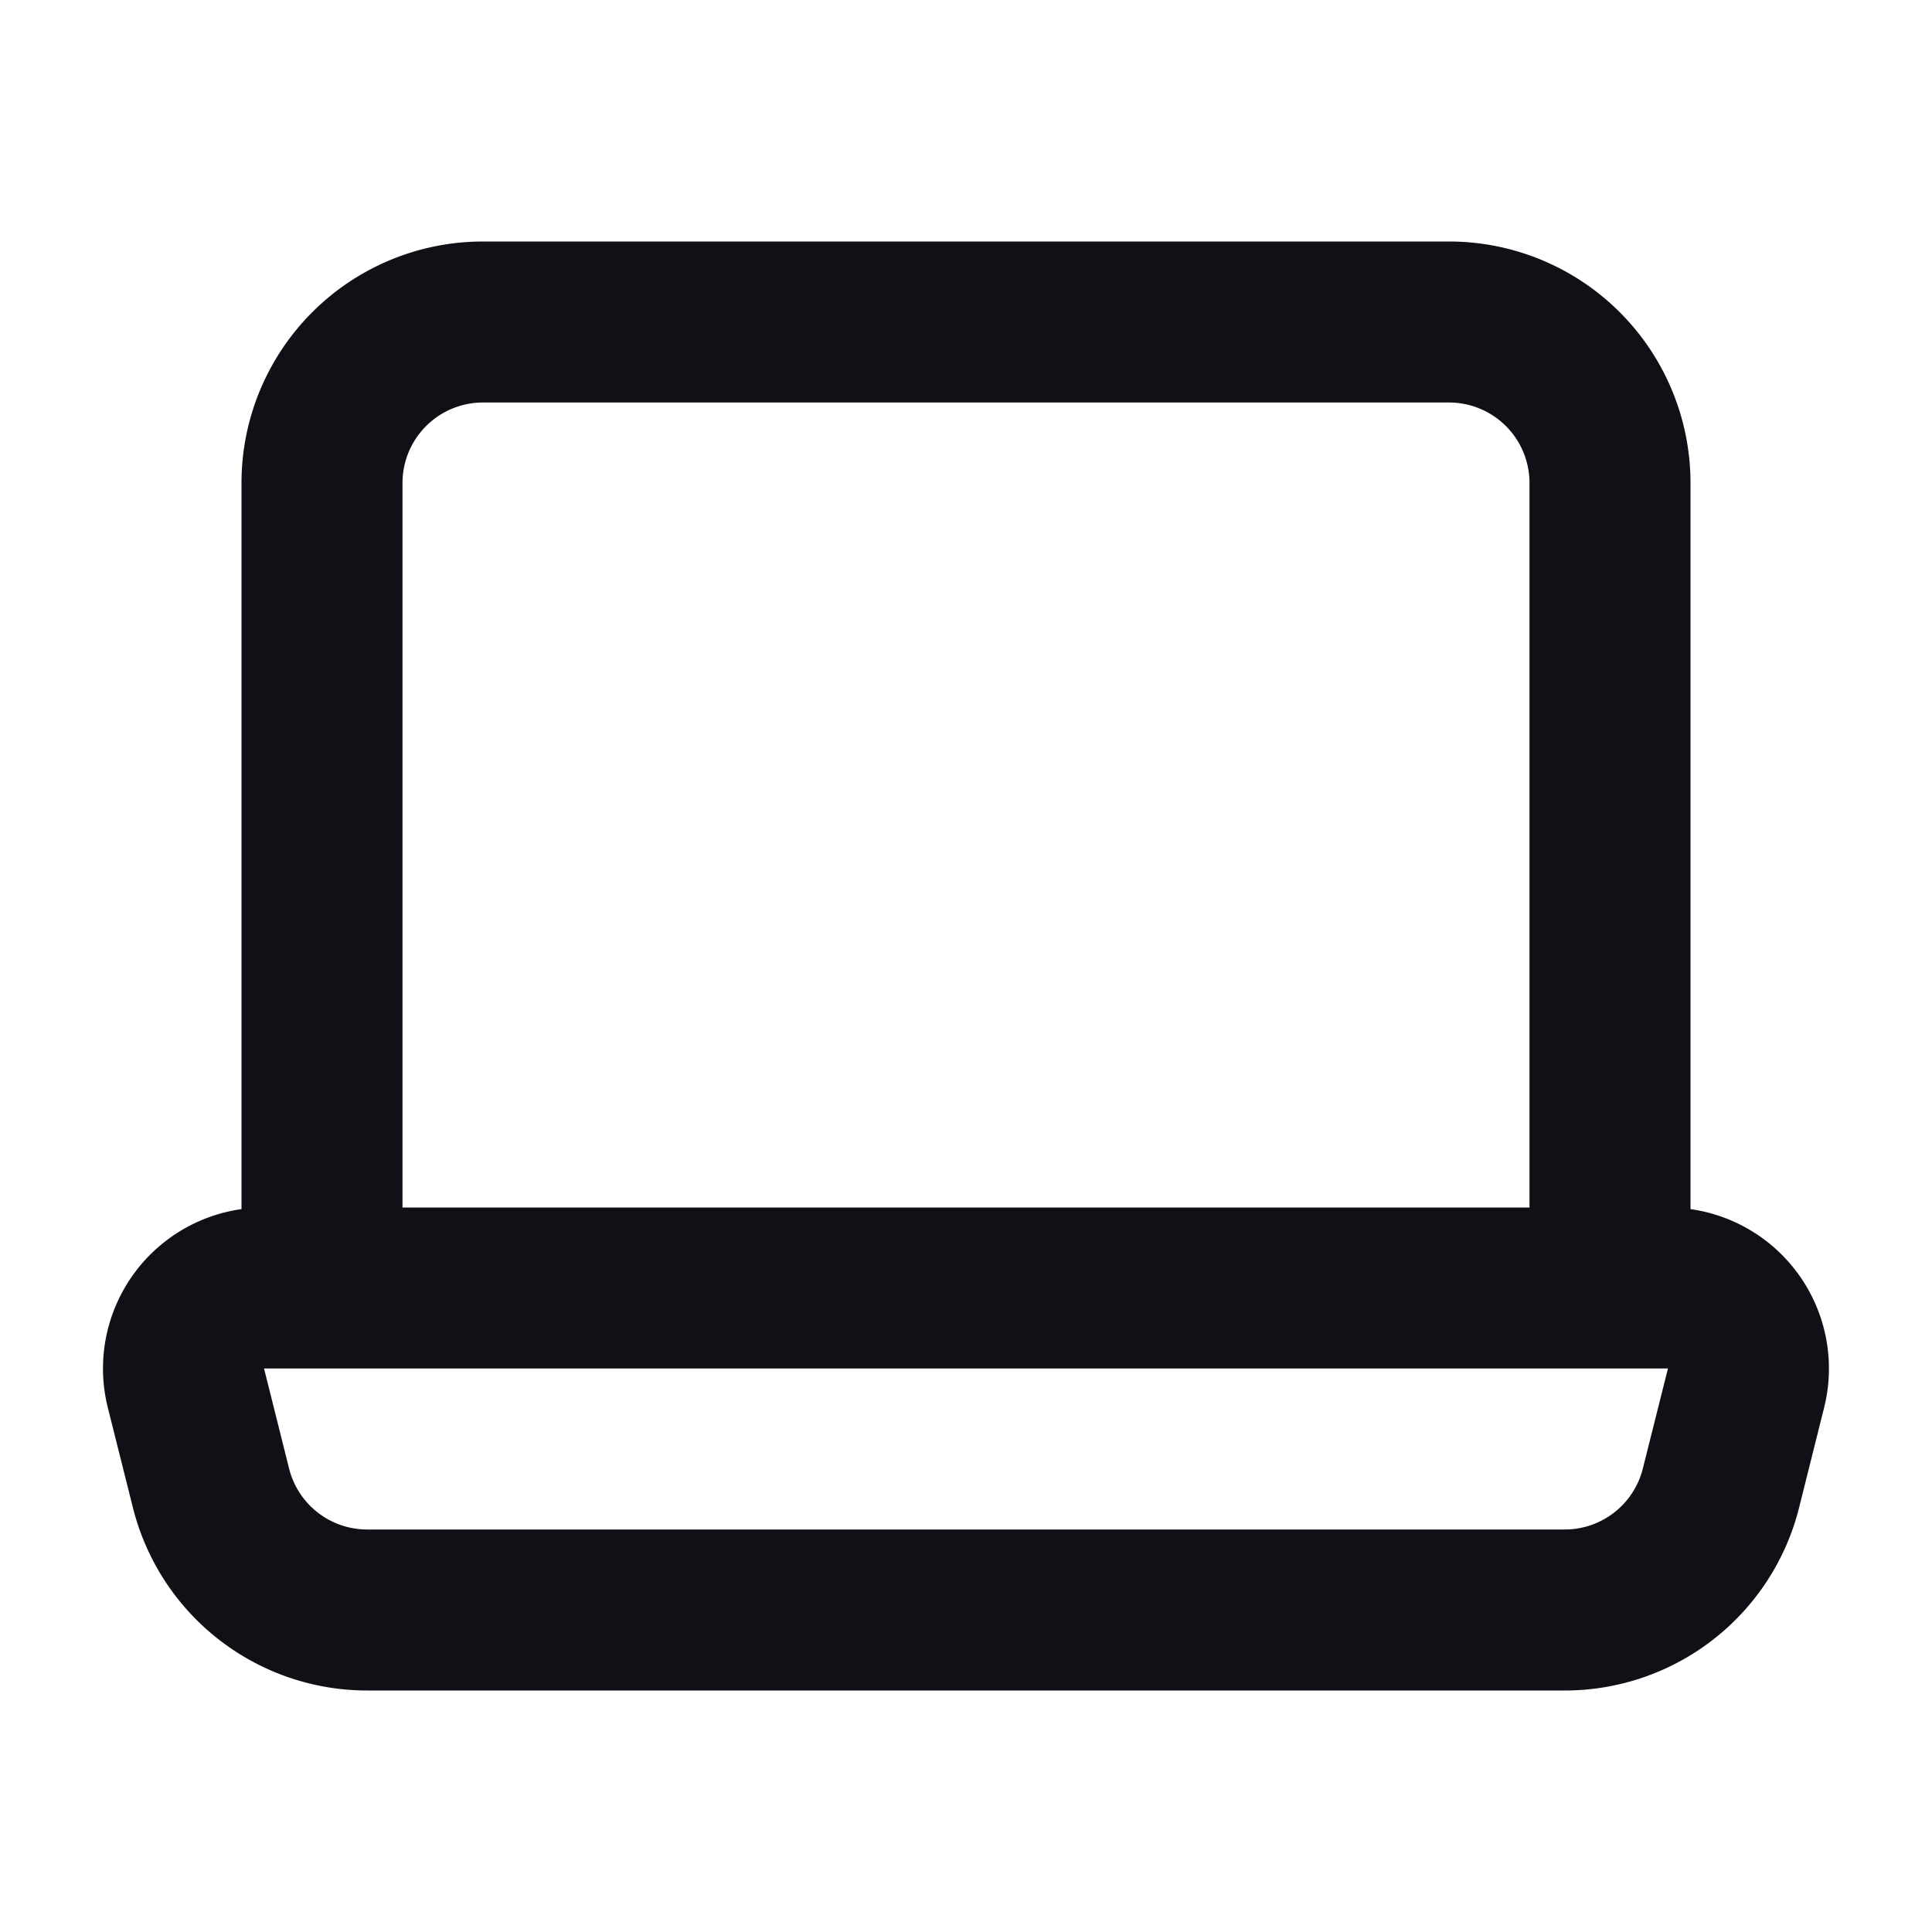 <svg xmlns="http://www.w3.org/2000/svg" width="24" height="24" fill="none" viewBox="0 0 24 24"><path fill="#101116" fill-rule="evenodd" d="M3 6a3 3 0 0 1 3-3h12a3 3 0 0 1 3 3v9.02a2 2 0 0 1 1.66 2.465l-.311 1.243A3 3 0 0 1 19.439 21H4.561a3 3 0 0 1-2.91-2.272l-.312-1.243A2 2 0 0 1 3 15.02V6Zm2 9h14V6a1 1 0 0 0-1-1H6a1 1 0 0 0-1 1v9Zm-1.72 2 .311 1.242a1 1 0 0 0 .97.758h14.877a1 1 0 0 0 .97-.758L20.72 17H3.281Z" clip-rule="evenodd"/></svg>